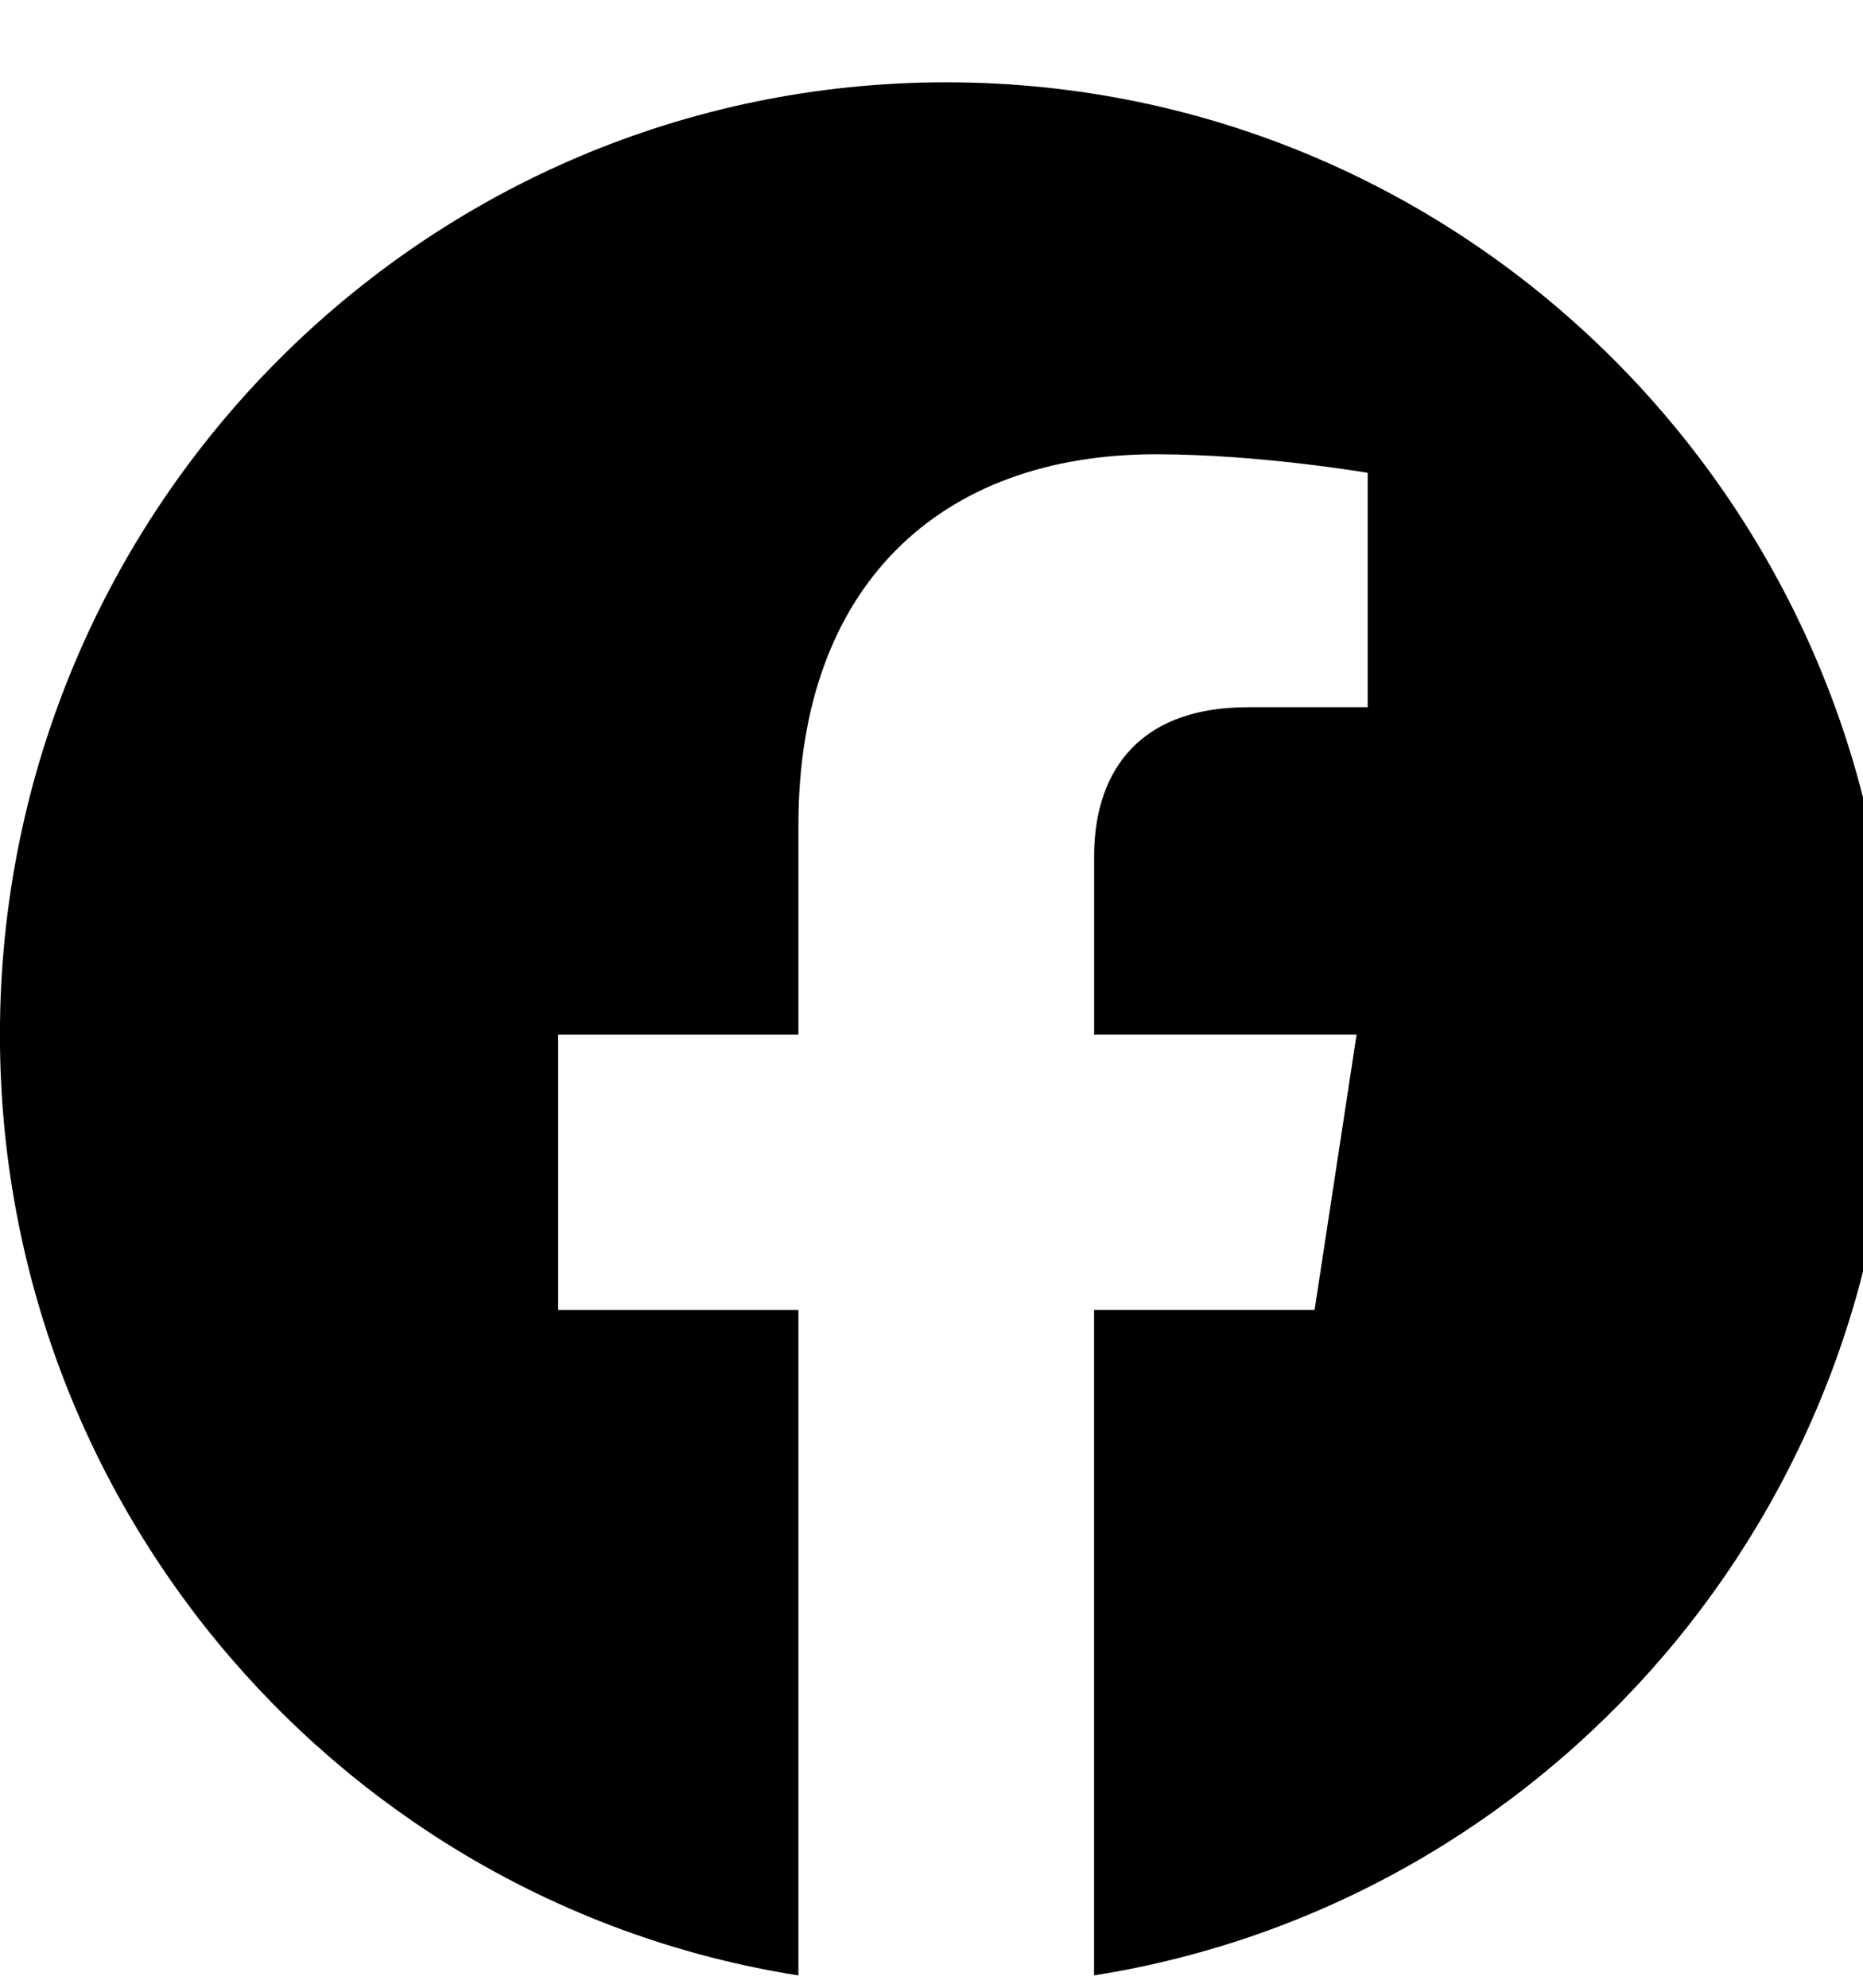<!-- Generated by IcoMoon.io -->
<svg version="1.1" xmlns="http://www.w3.org/2000/svg" width="30" height="32" viewBox="0 0 30 32">
<title>facebook</title>
<path d="M30.477 16.657c0-8.468-6.823-15.332-15.239-15.332s-15.239 6.864-15.239 15.332c0 7.652 5.573 13.995 12.858 15.145v-10.714h-3.869v-4.432h3.869v-3.378c0-3.843 2.275-5.965 5.756-5.965 1.667 0 3.411 0.299 3.411 0.299v3.773h-1.922c-1.893 0-2.483 1.182-2.483 2.394v2.876h4.226l-0.676 4.432h-3.551v10.714c7.285-1.15 12.858-7.493 12.858-15.145z"></path>
</svg>
